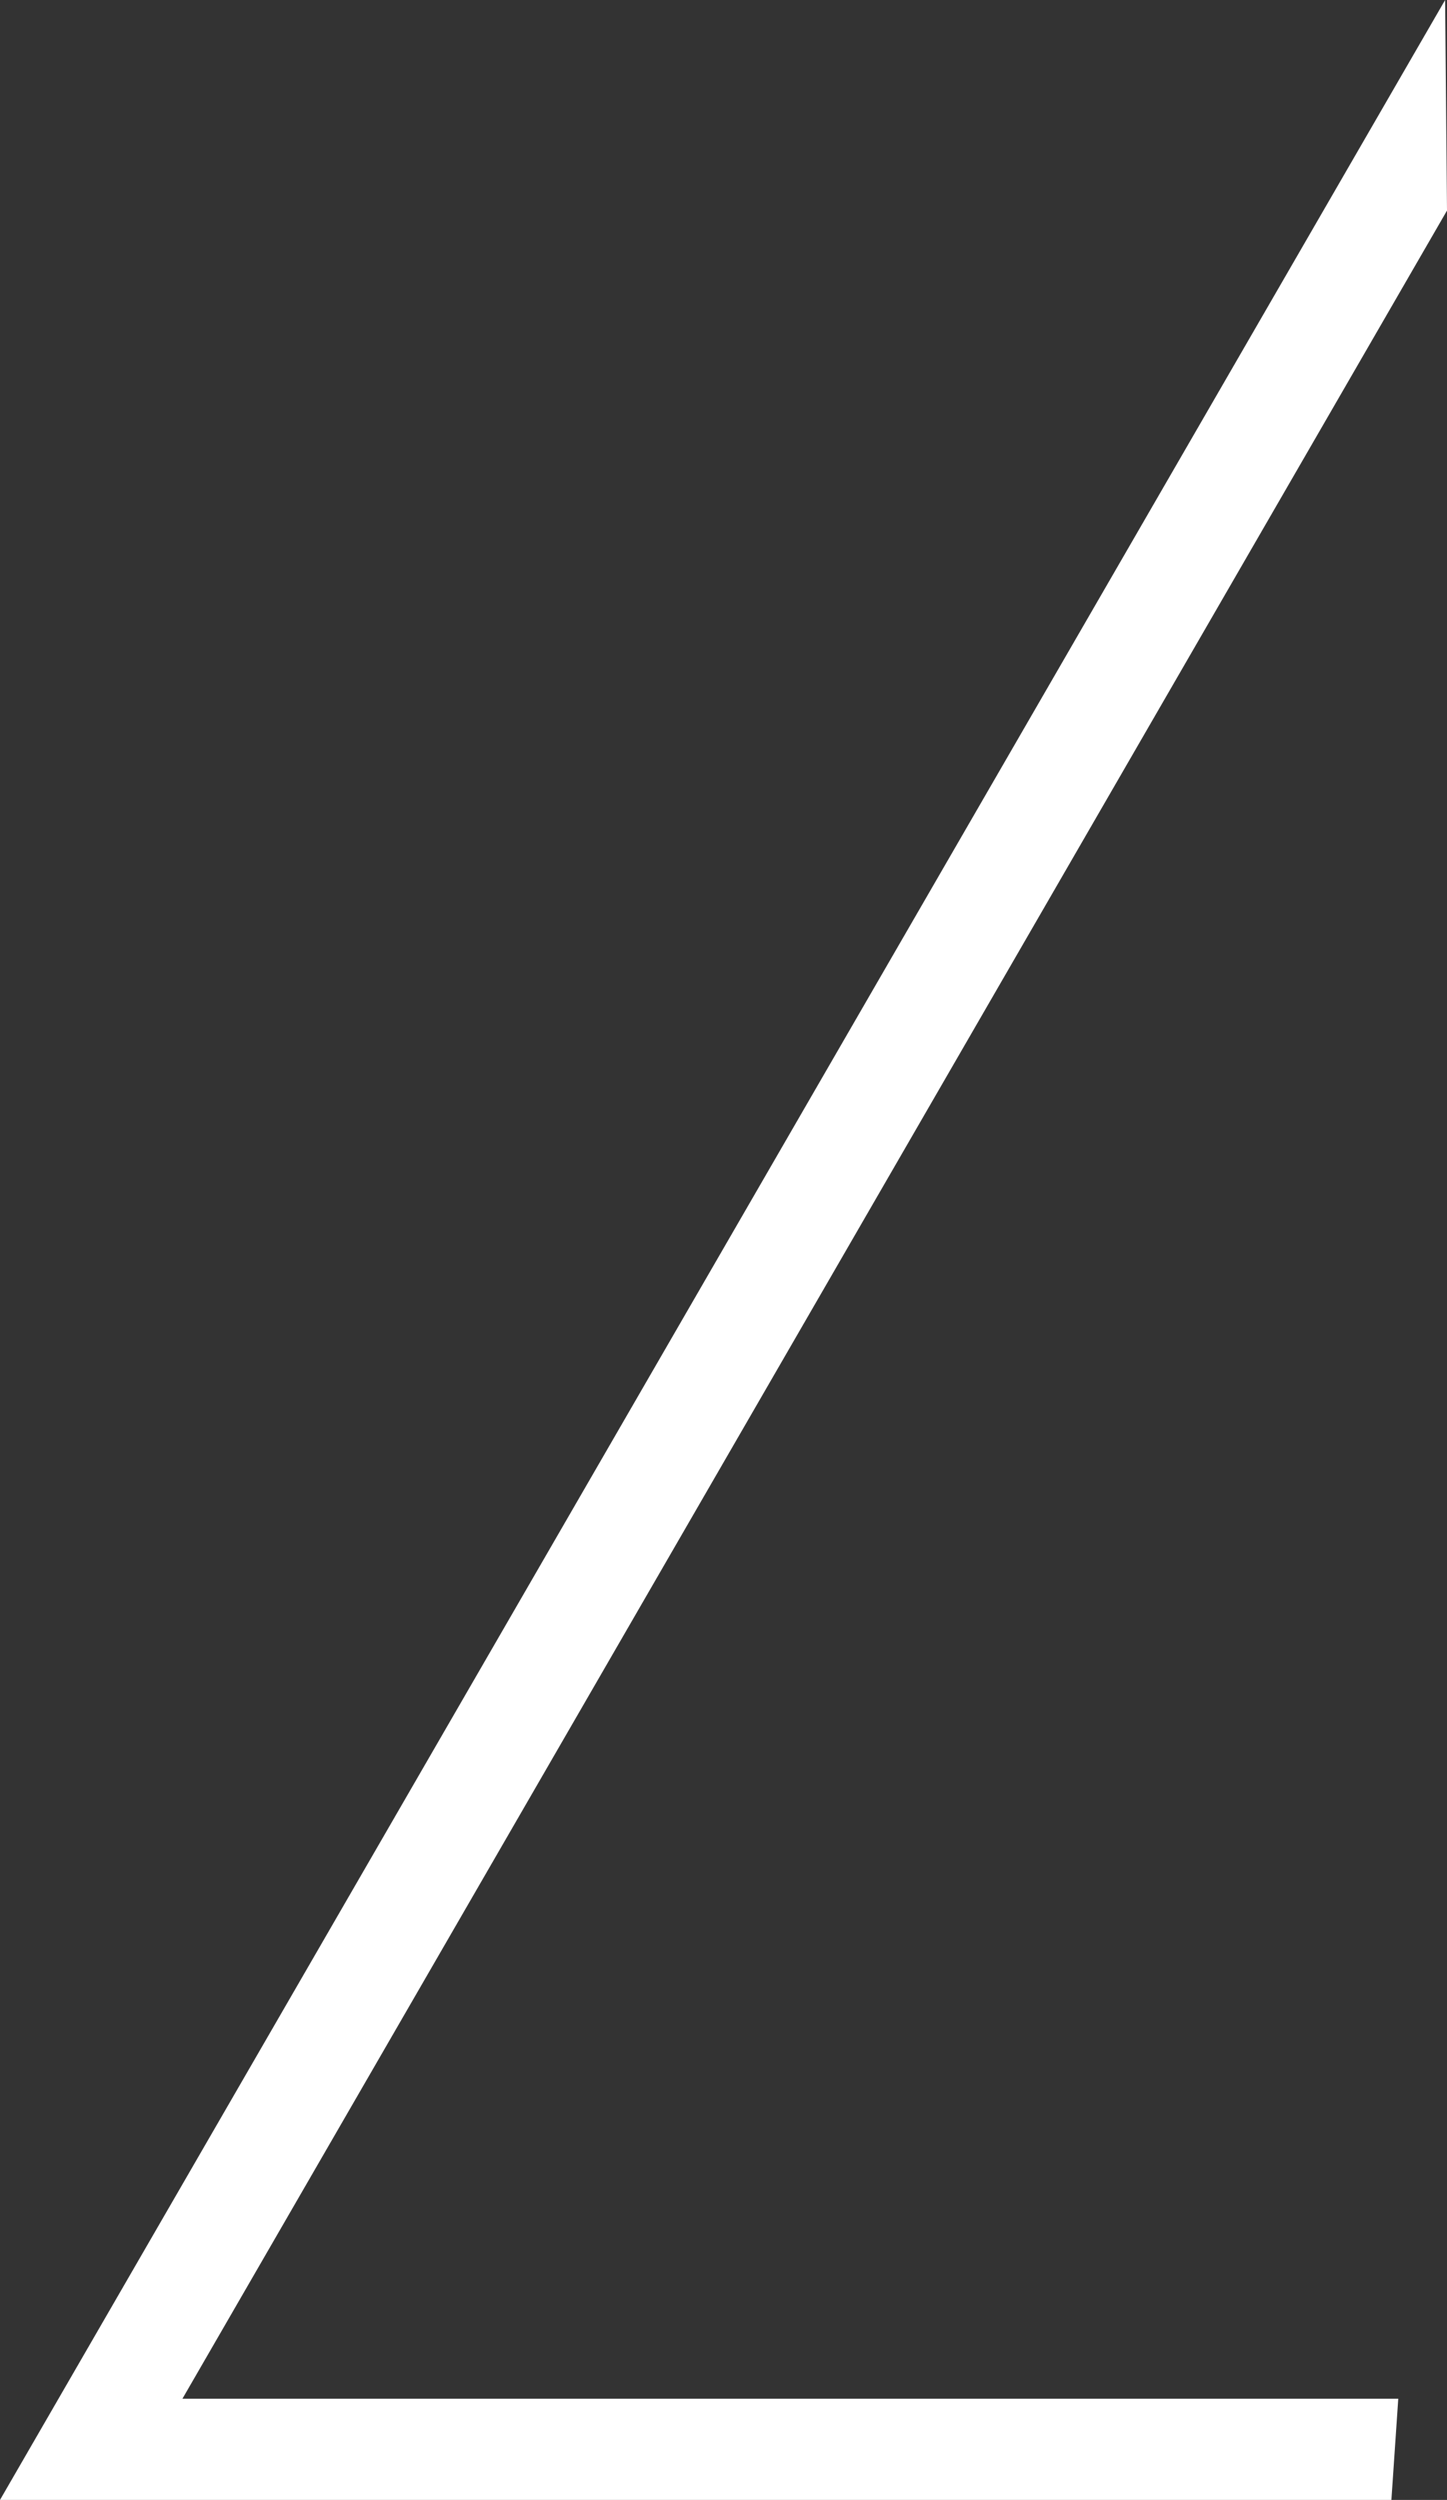 <?xml version="1.0" encoding="UTF-8" standalone="no"?>
<svg xmlns:xlink="http://www.w3.org/1999/xlink" height="200.05px" width="115.8px" xmlns="http://www.w3.org/2000/svg">
  <rect width="100%" height="100%" fill="#333333" stroke="none"/>
  <g transform="matrix(1.0, 0.0, 0.0, 1.0, -12.65, -51.85)">
    <path d="M128.3 51.85 L128.45 68.7 27.25 243.8 124.55 243.8 124.0 251.9 12.65 251.9 128.3 51.85" fill="#ffffff" fill-rule="evenodd" stroke="none"/>
  </g>
</svg>
